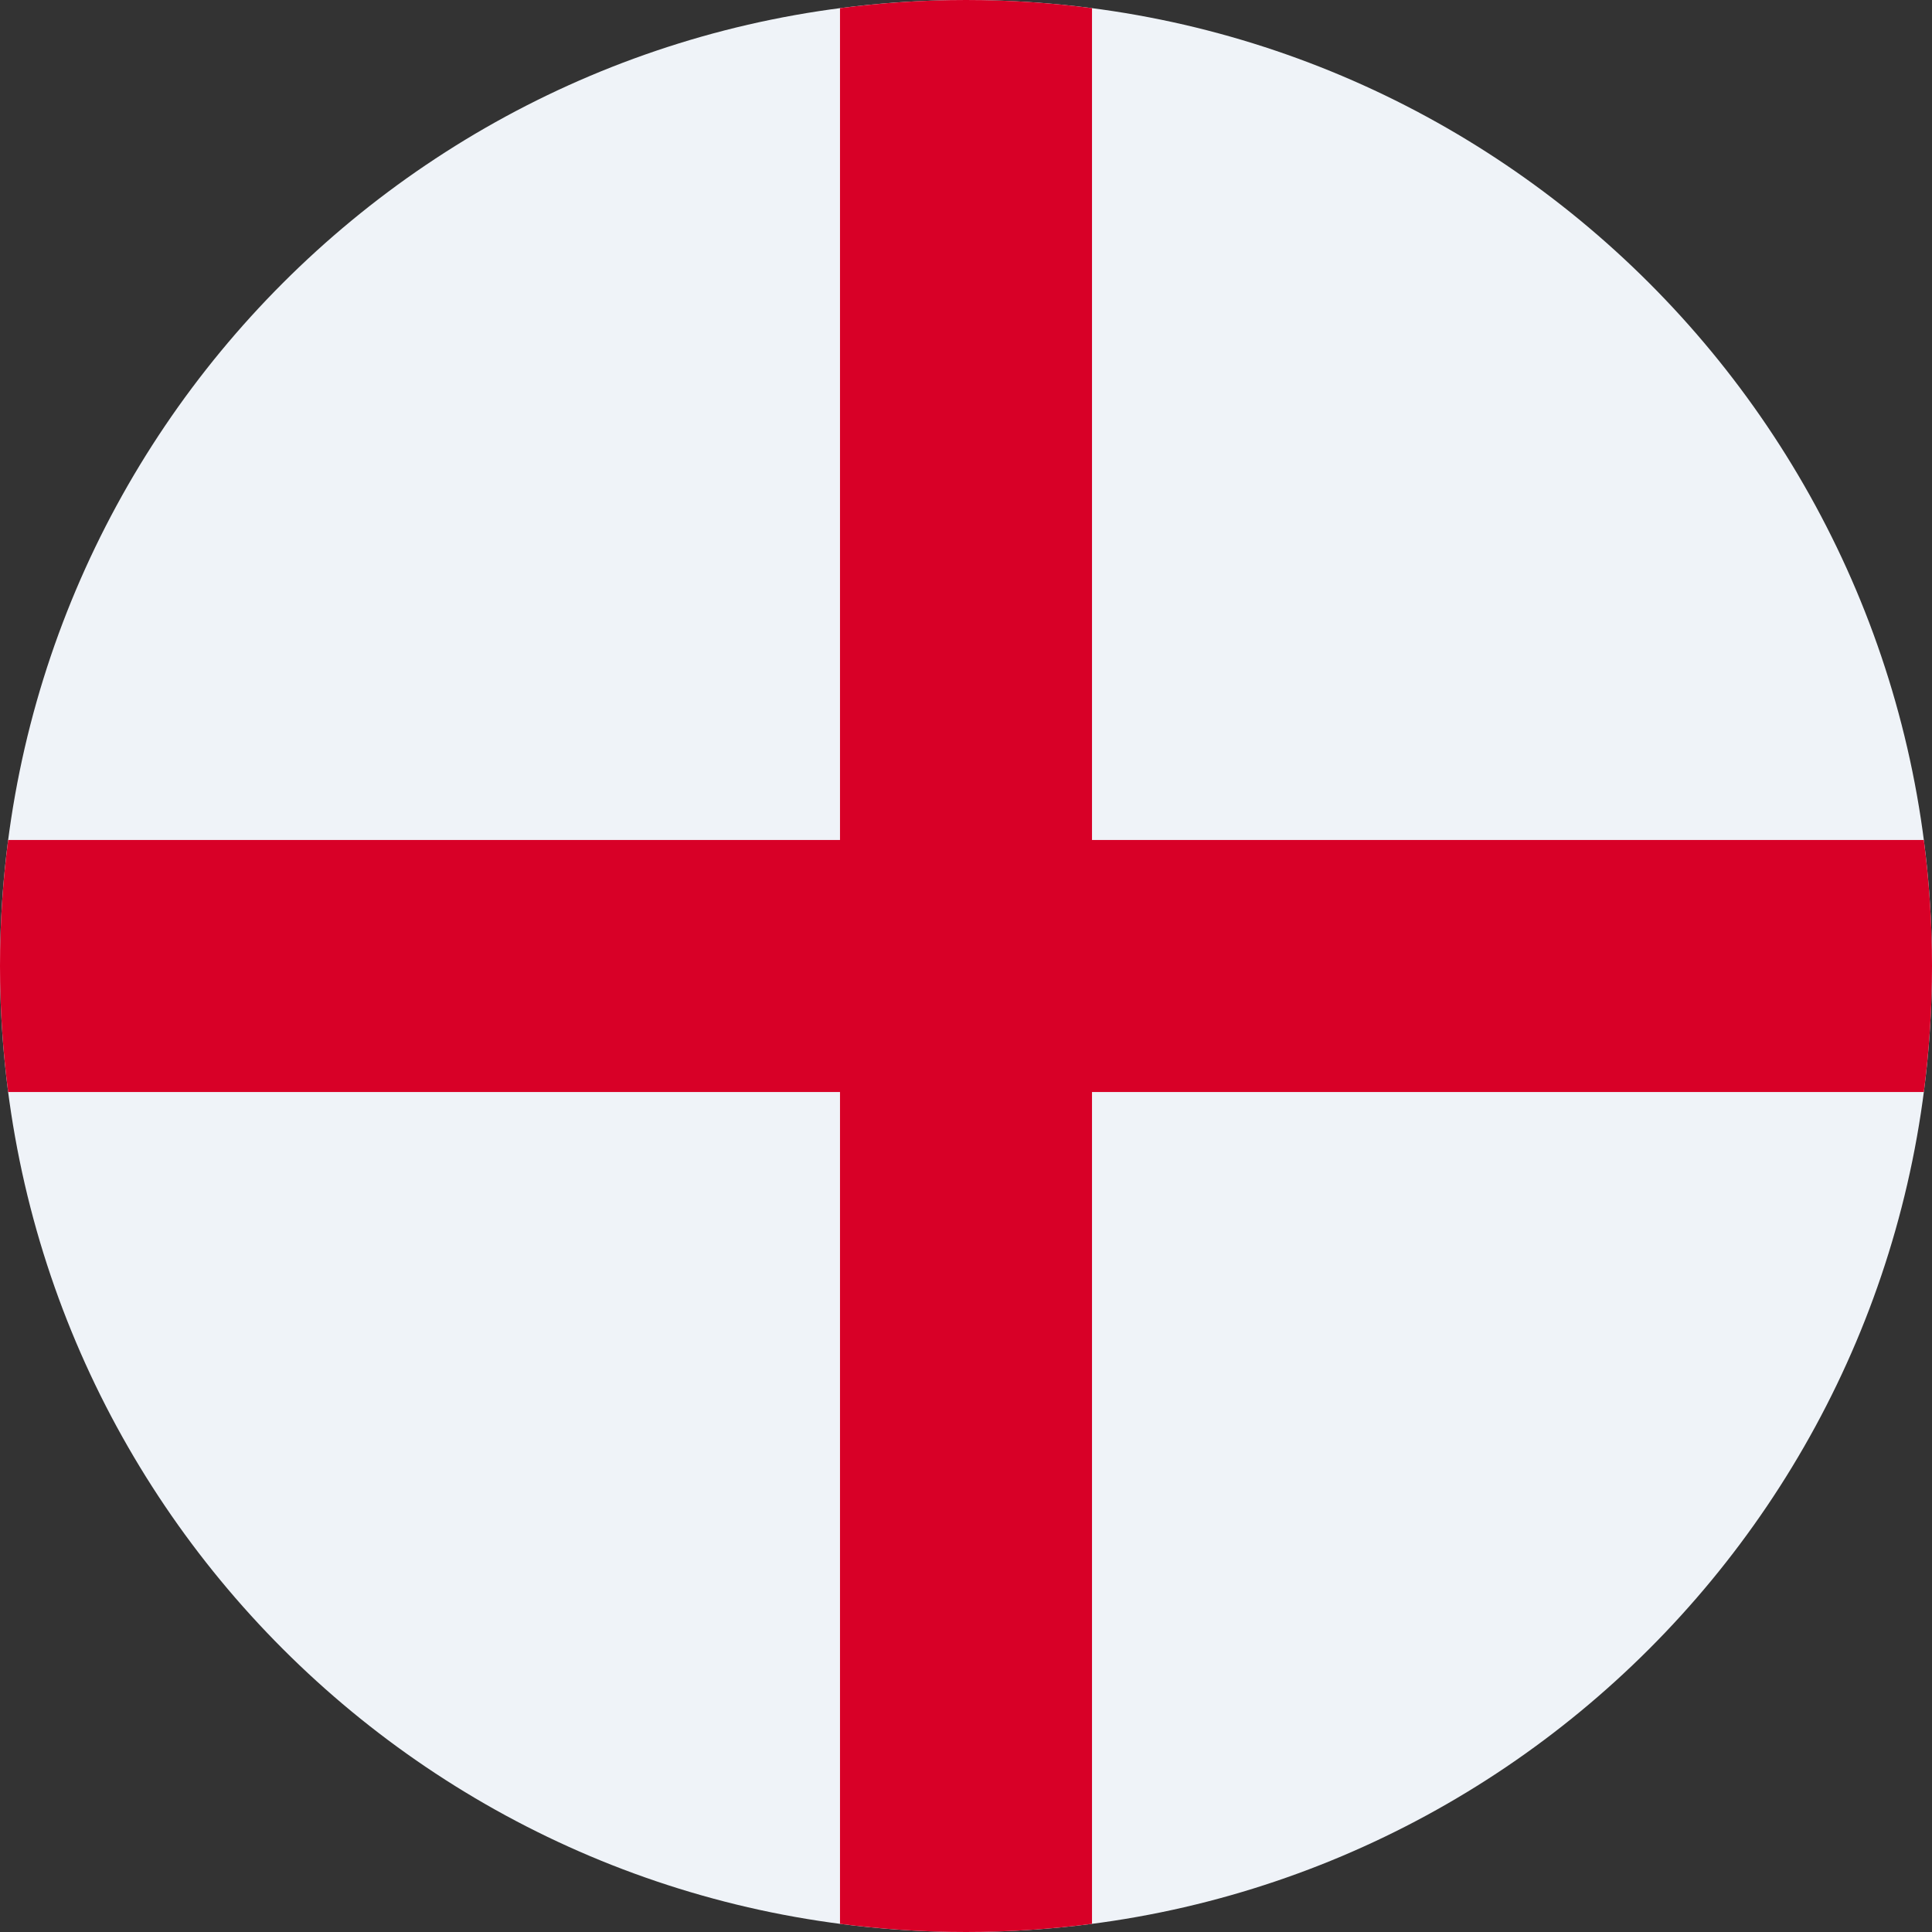 <svg width="120" height="120" viewBox="0 0 120 120" fill="none" xmlns="http://www.w3.org/2000/svg">
<rect x="0" y="0" width="120" height="120" fill="#333333" stroke="none"/>
<g clip-path="url(#clip0_16_860)">
<path d="M60 120C93.137 120 120 93.137 120 60C120 26.863 93.137 0 60 0C26.863 0 0 26.863 0 60C0 93.137 26.863 120 60 120Z" fill="#EFF3F8"/>
<path d="M119.492 52.174H67.826H67.826V0.508C65.264 0.174 62.652 0 60 0C57.348 0 54.736 0.174 52.174 0.508V52.173V52.174H0.508C0.174 54.736 0 57.347 0 60C0 62.653 0.174 65.264 0.508 67.826H52.173H52.174V119.492C54.736 119.826 57.348 120 60 120C62.652 120 65.264 119.826 67.826 119.492V67.826V67.826H119.492C119.826 65.264 120 62.653 120 60C120 57.347 119.826 54.736 119.492 52.174Z" fill="#D80027"/>
</g>
<defs>
<clipPath id="clip0_16_860">
<rect width="120" height="120" fill="white"/>
</clipPath>
</defs>
</svg>
